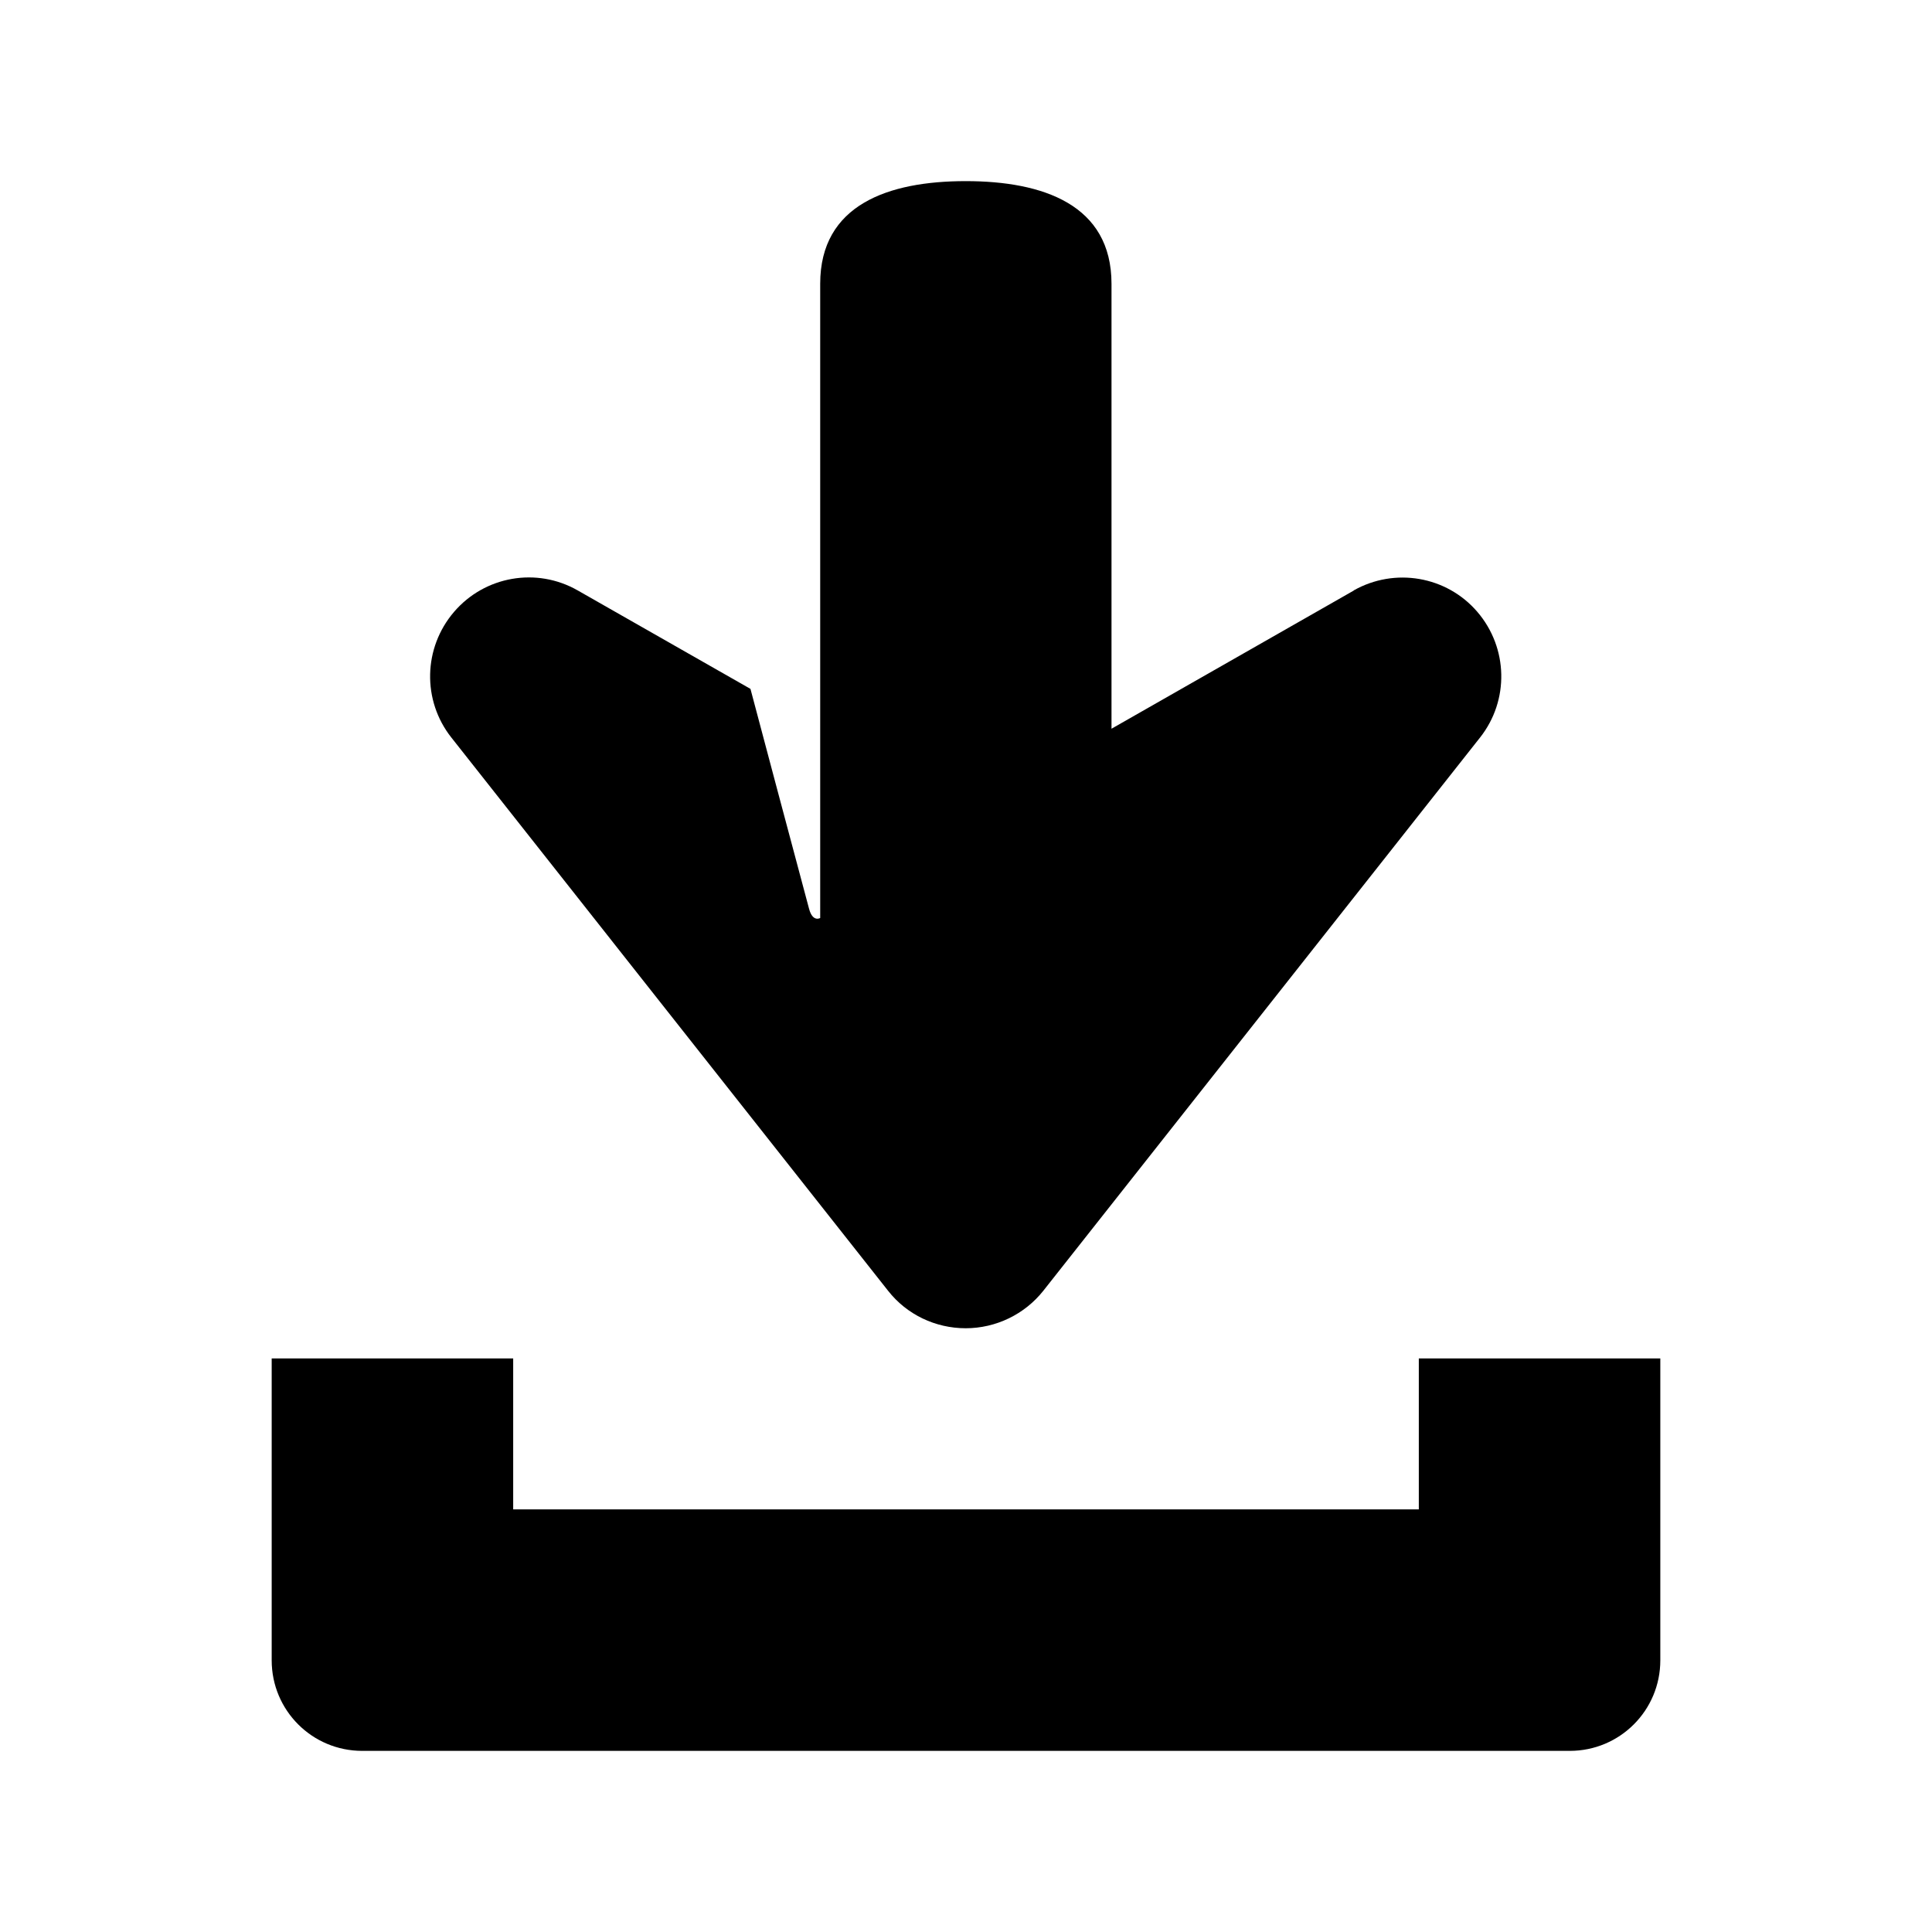 <?xml version="1.0" encoding="UTF-8"?><svg id="Laag_1" xmlns="http://www.w3.org/2000/svg" viewBox="0 0 64 64"><defs><style>.cls-1{fill:none;}</style></defs><rect class="cls-1" width="64" height="64"/><path d="m44.85,19.56l-8.03,4.58v-14.74c0-2.62-2.27-3.4-4.83-3.4-2.56,0-4.82.78-4.82,3.4v21.01s-.25.15-.37-.31c-.16-.58-1.94-7.28-1.94-7.28l-5.72-3.26c-1.36-.78-3.08-.48-4.1.71-1.02,1.19-1.06,2.93-.09,4.16l14.47,18.33c.62.79,1.57,1.24,2.57,1.24s1.95-.46,2.57-1.24l14.47-18.33c.97-1.23.93-2.97-.09-4.16-1.02-1.19-2.74-1.48-4.1-.71Z"/><path d="m47,45v5h-30v-5h-8v10c0,1.66,1.34,3,3,3h40c1.66,0,3-1.34,3-3v-10h-8Z"/></svg>